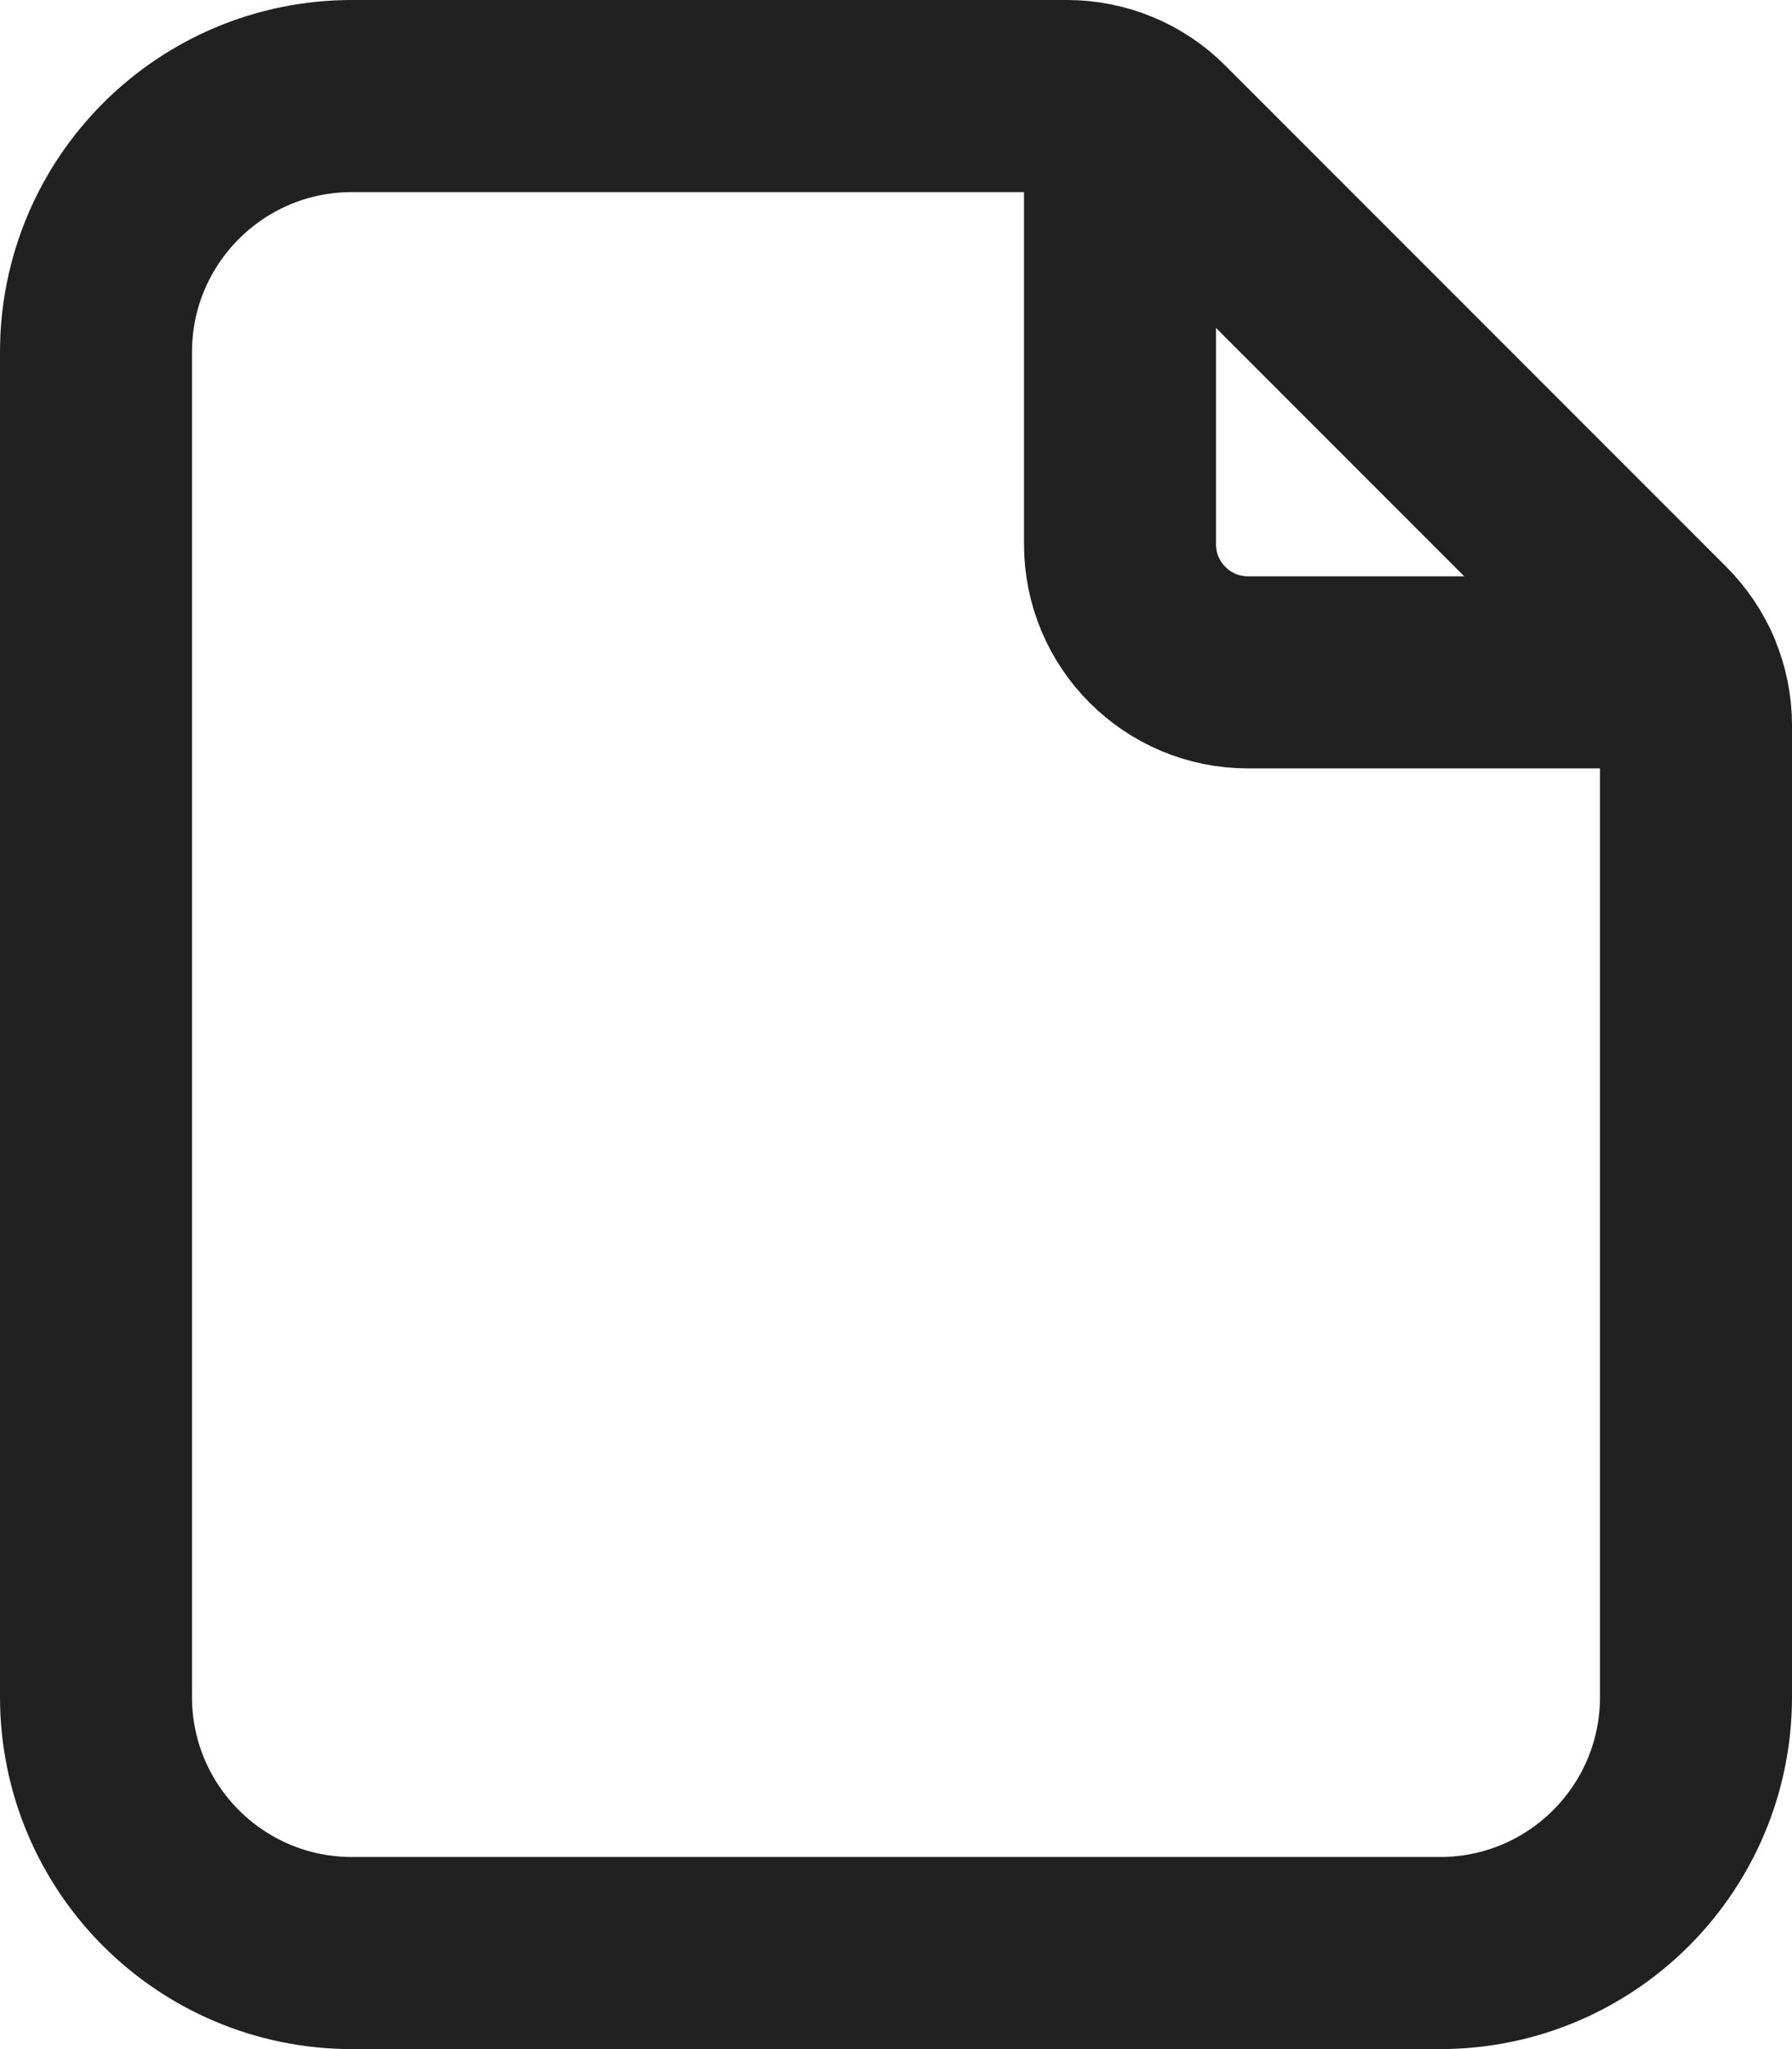 <svg width="14" height="16" viewBox="0 0 14 16" fill="none" xmlns="http://www.w3.org/2000/svg">
<path d="M13.16 5.25H9.75C9.198 5.25 8.75 4.802 8.75 4.25V0.852" stroke="#212121" stroke-width="1.5" stroke-linecap="round" stroke-linejoin="round"/>
<path d="M0.75 13.25V2.75C0.75 1.645 1.645 0.75 2.75 0.75H8.336C8.601 0.75 8.856 0.855 9.043 1.043L12.957 4.957C13.145 5.145 13.25 5.399 13.25 5.664V13.25C13.25 14.355 12.355 15.25 11.25 15.25H2.75C1.645 15.25 0.75 14.355 0.75 13.25Z" stroke="#212121" stroke-width="1.5" stroke-linecap="round" stroke-linejoin="round"/>
</svg>
